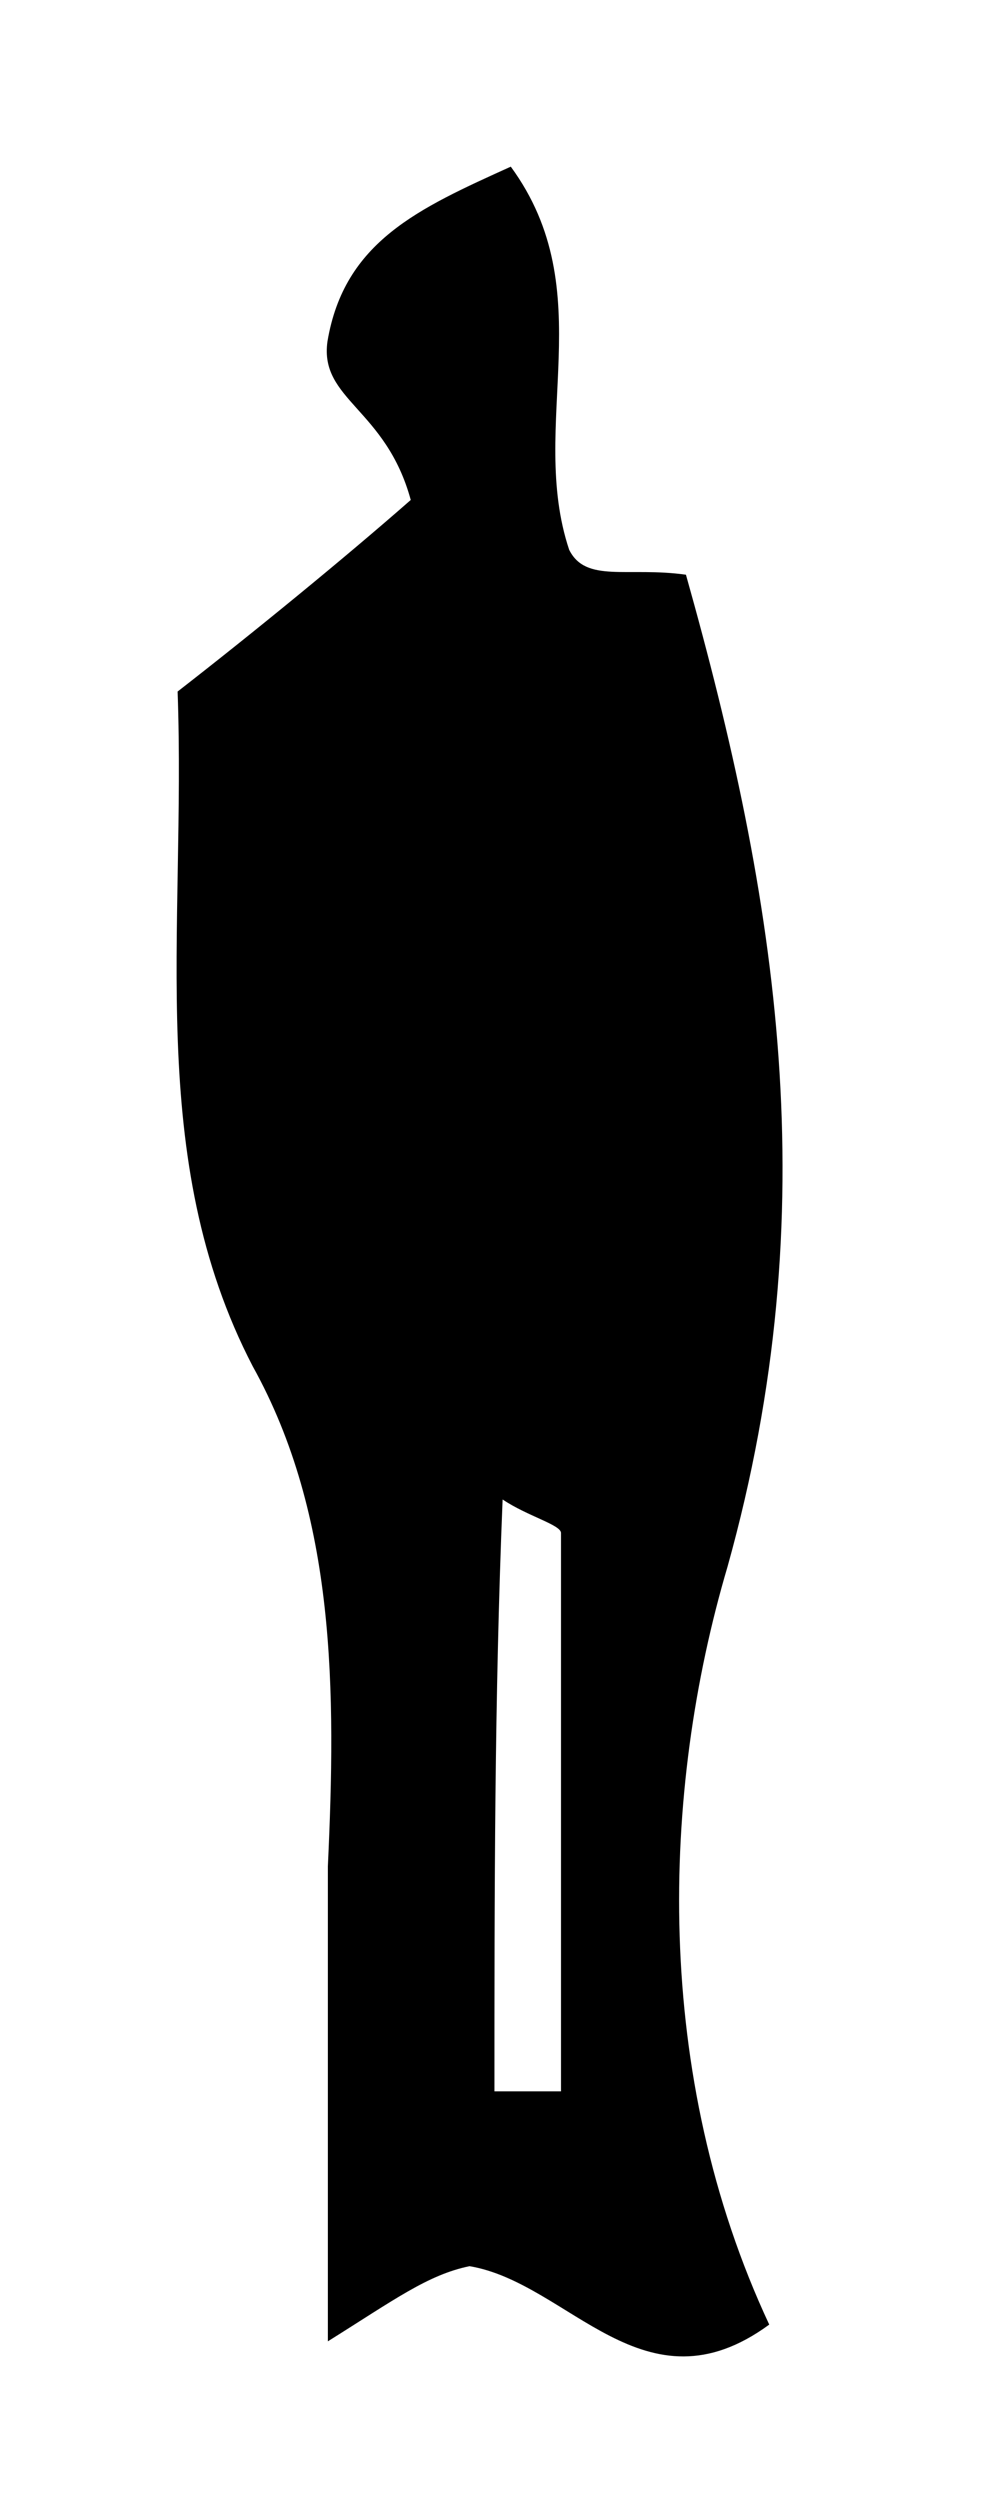 <?xml version="1.0" encoding="utf-8"?>
<!-- Generator: Adobe Illustrator 18.1.0, SVG Export Plug-In . SVG Version: 6.00 Build 0)  -->
<!DOCTYPE svg PUBLIC "-//W3C//DTD SVG 1.1//EN" "http://www.w3.org/Graphics/SVG/1.1/DTD/svg11.dtd">
<svg version="1.1" id="Layer_1" xmlns="http://www.w3.org/2000/svg" xmlns:xlink="http://www.w3.org/1999/xlink" x="0px" y="0px"
	 viewBox="279 0 241 612" enable-background="new 279 0 241 612" xml:space="preserve">
<path d="M359.3,573.2c0-42.8,0-79.6,0-116.3c2-42.8,2-85.7-18.4-122.4c-26.5-51-16.3-106.1-18.4-165.2
	c18.4-14.3,40.8-32.6,57.1-46.9c-6.1-22.4-22.4-24.5-20.4-38.8c4.1-24.5,22.4-32.6,44.9-42.8c22.4,30.6,4.1,63.2,14.3,93.8
	c4.1,8.2,14.3,4.1,28.6,6.1c22.4,79.6,34.7,155,10.2,242.8c-16.3,55.1-18.4,124.4,10.2,185.6c-30.6,22.4-49-10.2-73.4-14.3
	C383.8,556.9,375.6,563,359.3,573.2z M400.1,512c6.1,0,10.2,0,16.3,0c0-44.9,0-91.8,0-136.7c0-2-8.2-4.1-14.3-8.2
	C400.1,416.2,400.1,463.1,400.1,512z"/>
</svg>
